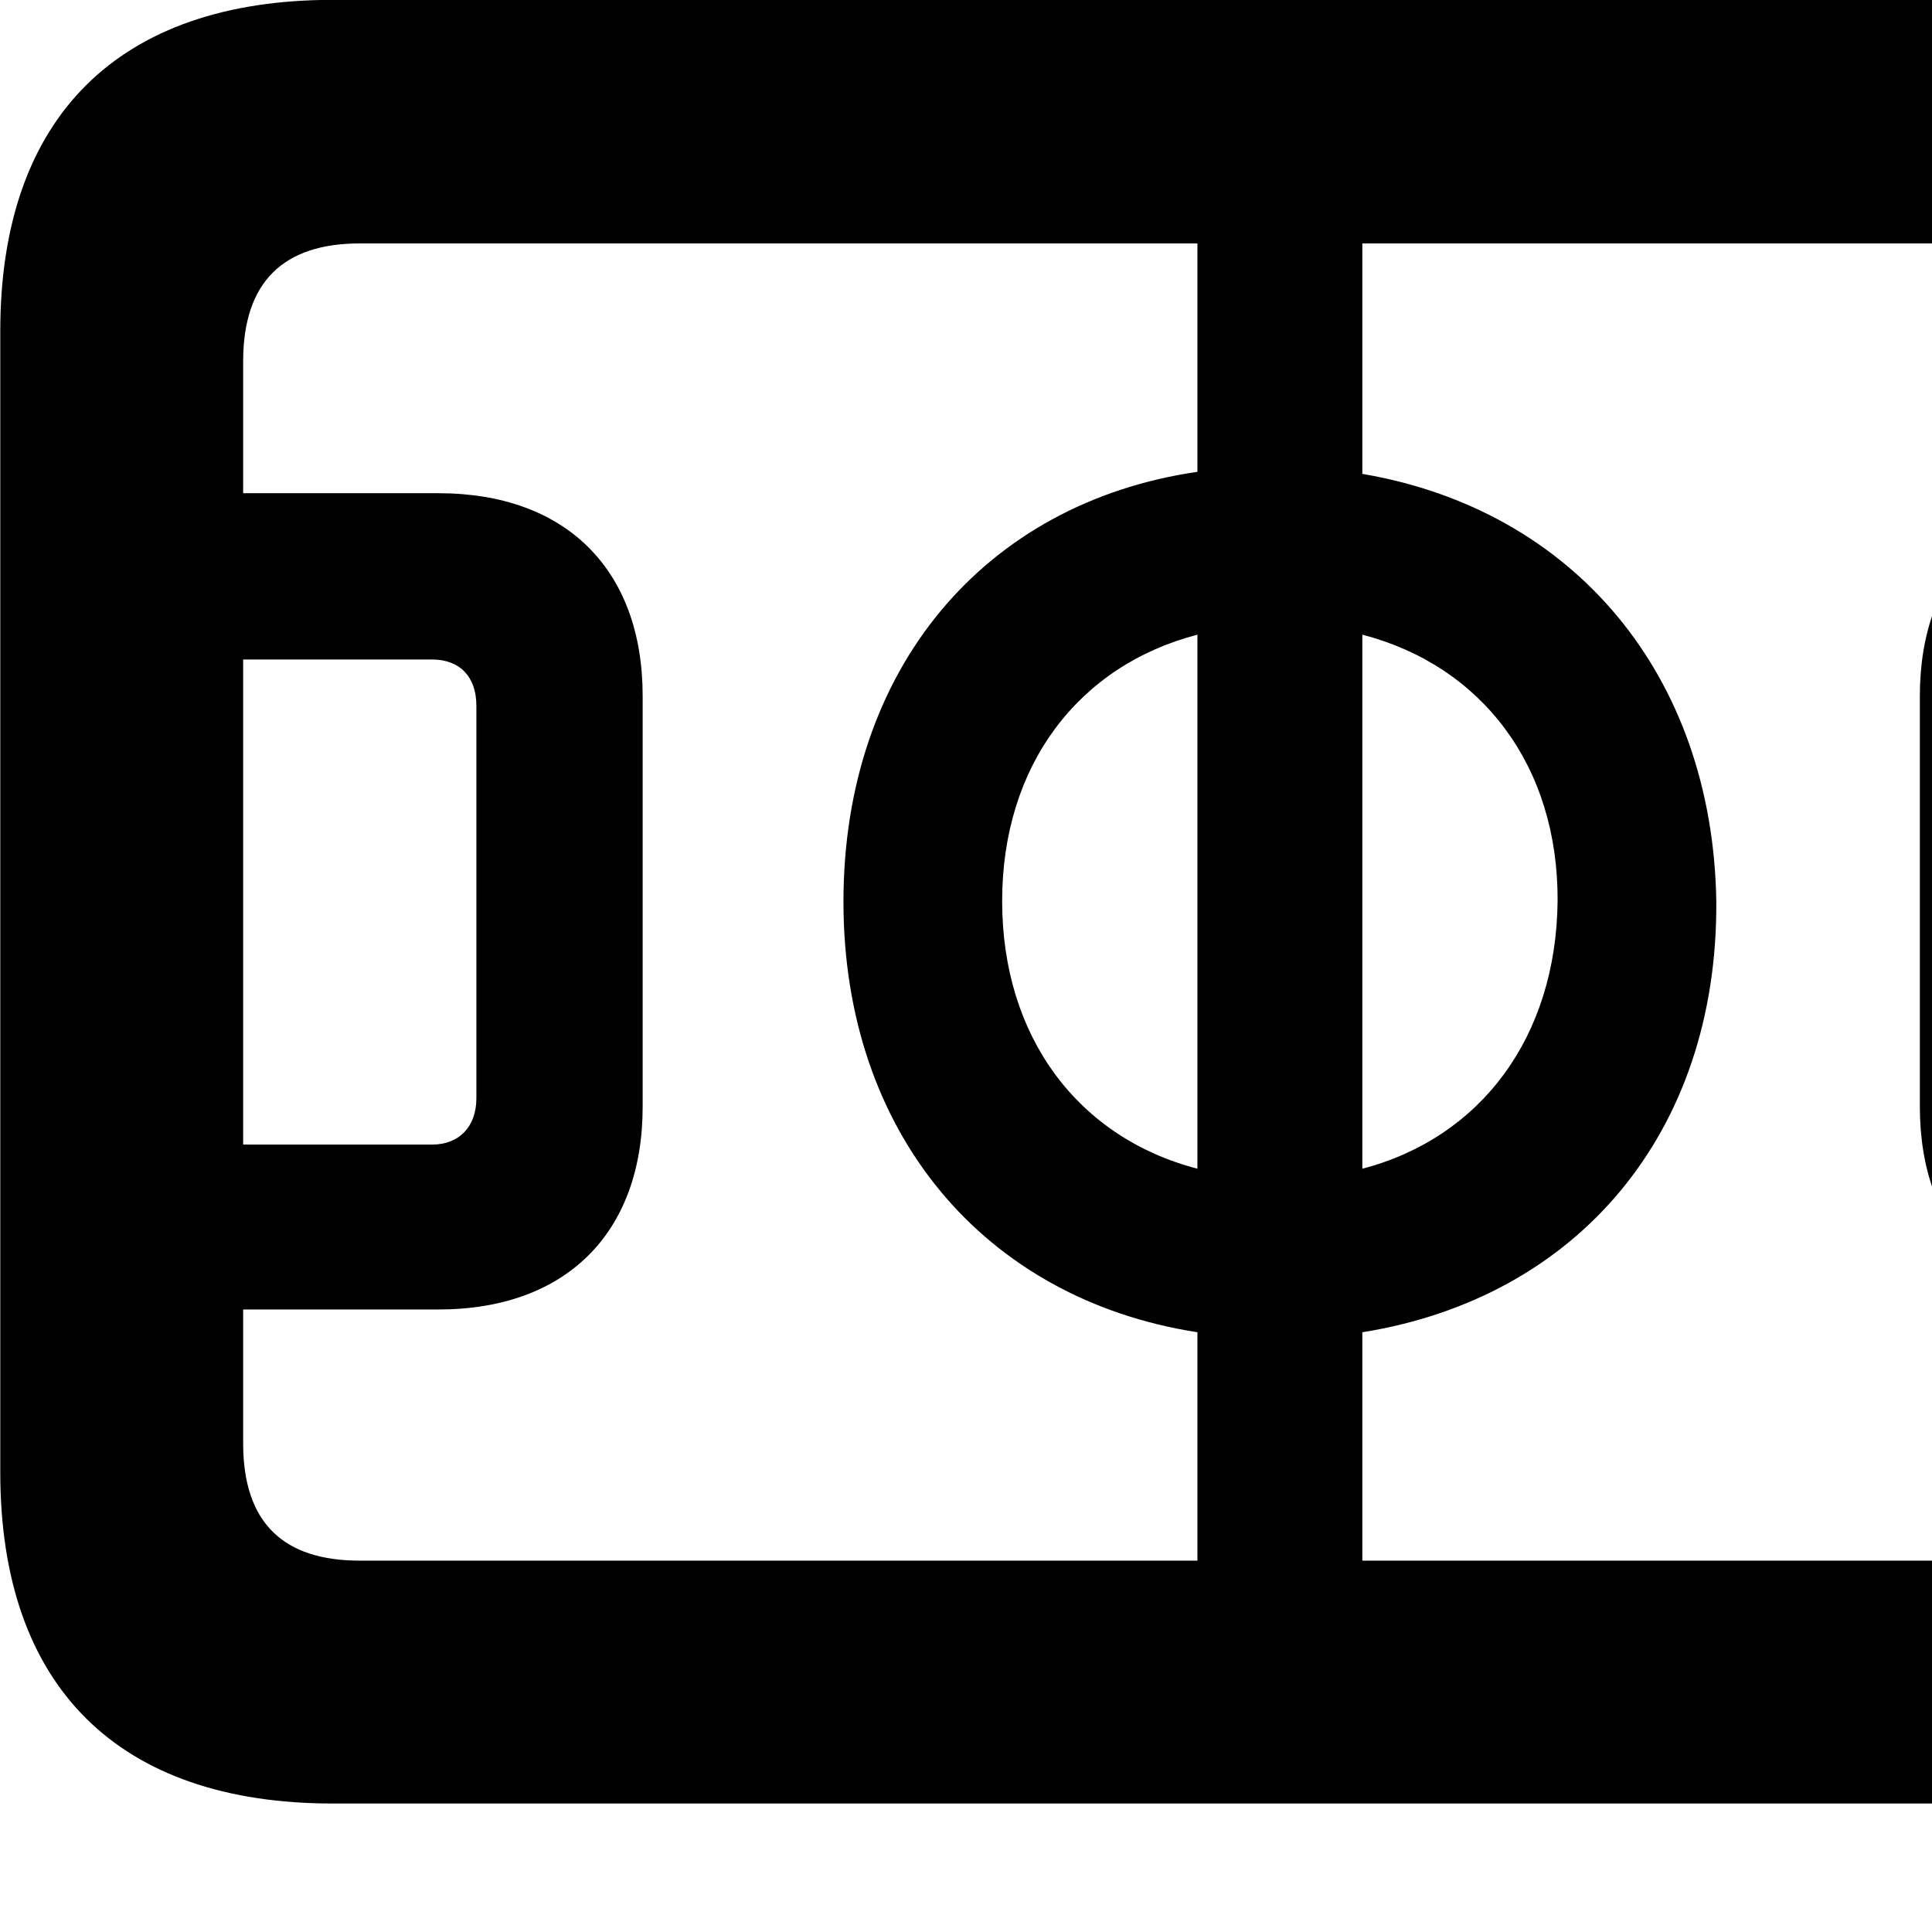 <svg xmlns="http://www.w3.org/2000/svg" viewBox="0 0 28 28" width="28" height="28">
  <path d="M4.824 26.138H32.294C35.424 26.138 37.134 24.448 37.134 21.338V4.798C37.134 1.698 35.424 -0.002 32.294 -0.002H4.824C1.714 -0.002 0.004 1.698 0.004 4.798V21.338C0.004 24.448 1.714 26.138 4.824 26.138ZM5.214 22.618C4.114 22.618 3.524 22.078 3.524 20.918V18.978H6.354C8.204 18.978 9.314 17.868 9.314 16.038V10.088C9.314 8.258 8.204 7.148 6.354 7.148H3.524V5.238C3.524 4.078 4.114 3.528 5.214 3.528H17.354V6.838C14.264 7.288 12.224 9.698 12.224 13.068C12.224 16.418 14.264 18.828 17.354 19.308V22.618ZM24.874 13.068C24.824 9.778 22.804 7.388 19.744 6.868V3.528H31.914C33.004 3.528 33.604 4.078 33.604 5.238V7.148H30.764C28.934 7.148 27.824 8.258 27.824 10.088V16.038C27.824 17.868 28.934 18.978 30.764 18.978H33.604V20.918C33.604 22.078 33.004 22.618 31.914 22.618H19.744V19.308C22.864 18.808 24.894 16.418 24.874 13.068ZM22.574 13.058C22.554 15.028 21.464 16.488 19.744 16.938V9.198C21.474 9.648 22.584 11.098 22.574 13.058ZM14.524 13.058C14.524 11.098 15.624 9.648 17.354 9.198V16.938C15.624 16.488 14.524 15.028 14.524 13.058ZM30.874 16.588C30.474 16.588 30.224 16.328 30.224 15.918V10.228C30.224 9.798 30.474 9.558 30.874 9.558H33.604V16.588ZM6.264 9.558C6.654 9.558 6.904 9.798 6.904 10.228V15.918C6.904 16.328 6.654 16.588 6.264 16.588H3.524V9.558Z" />
</svg>
